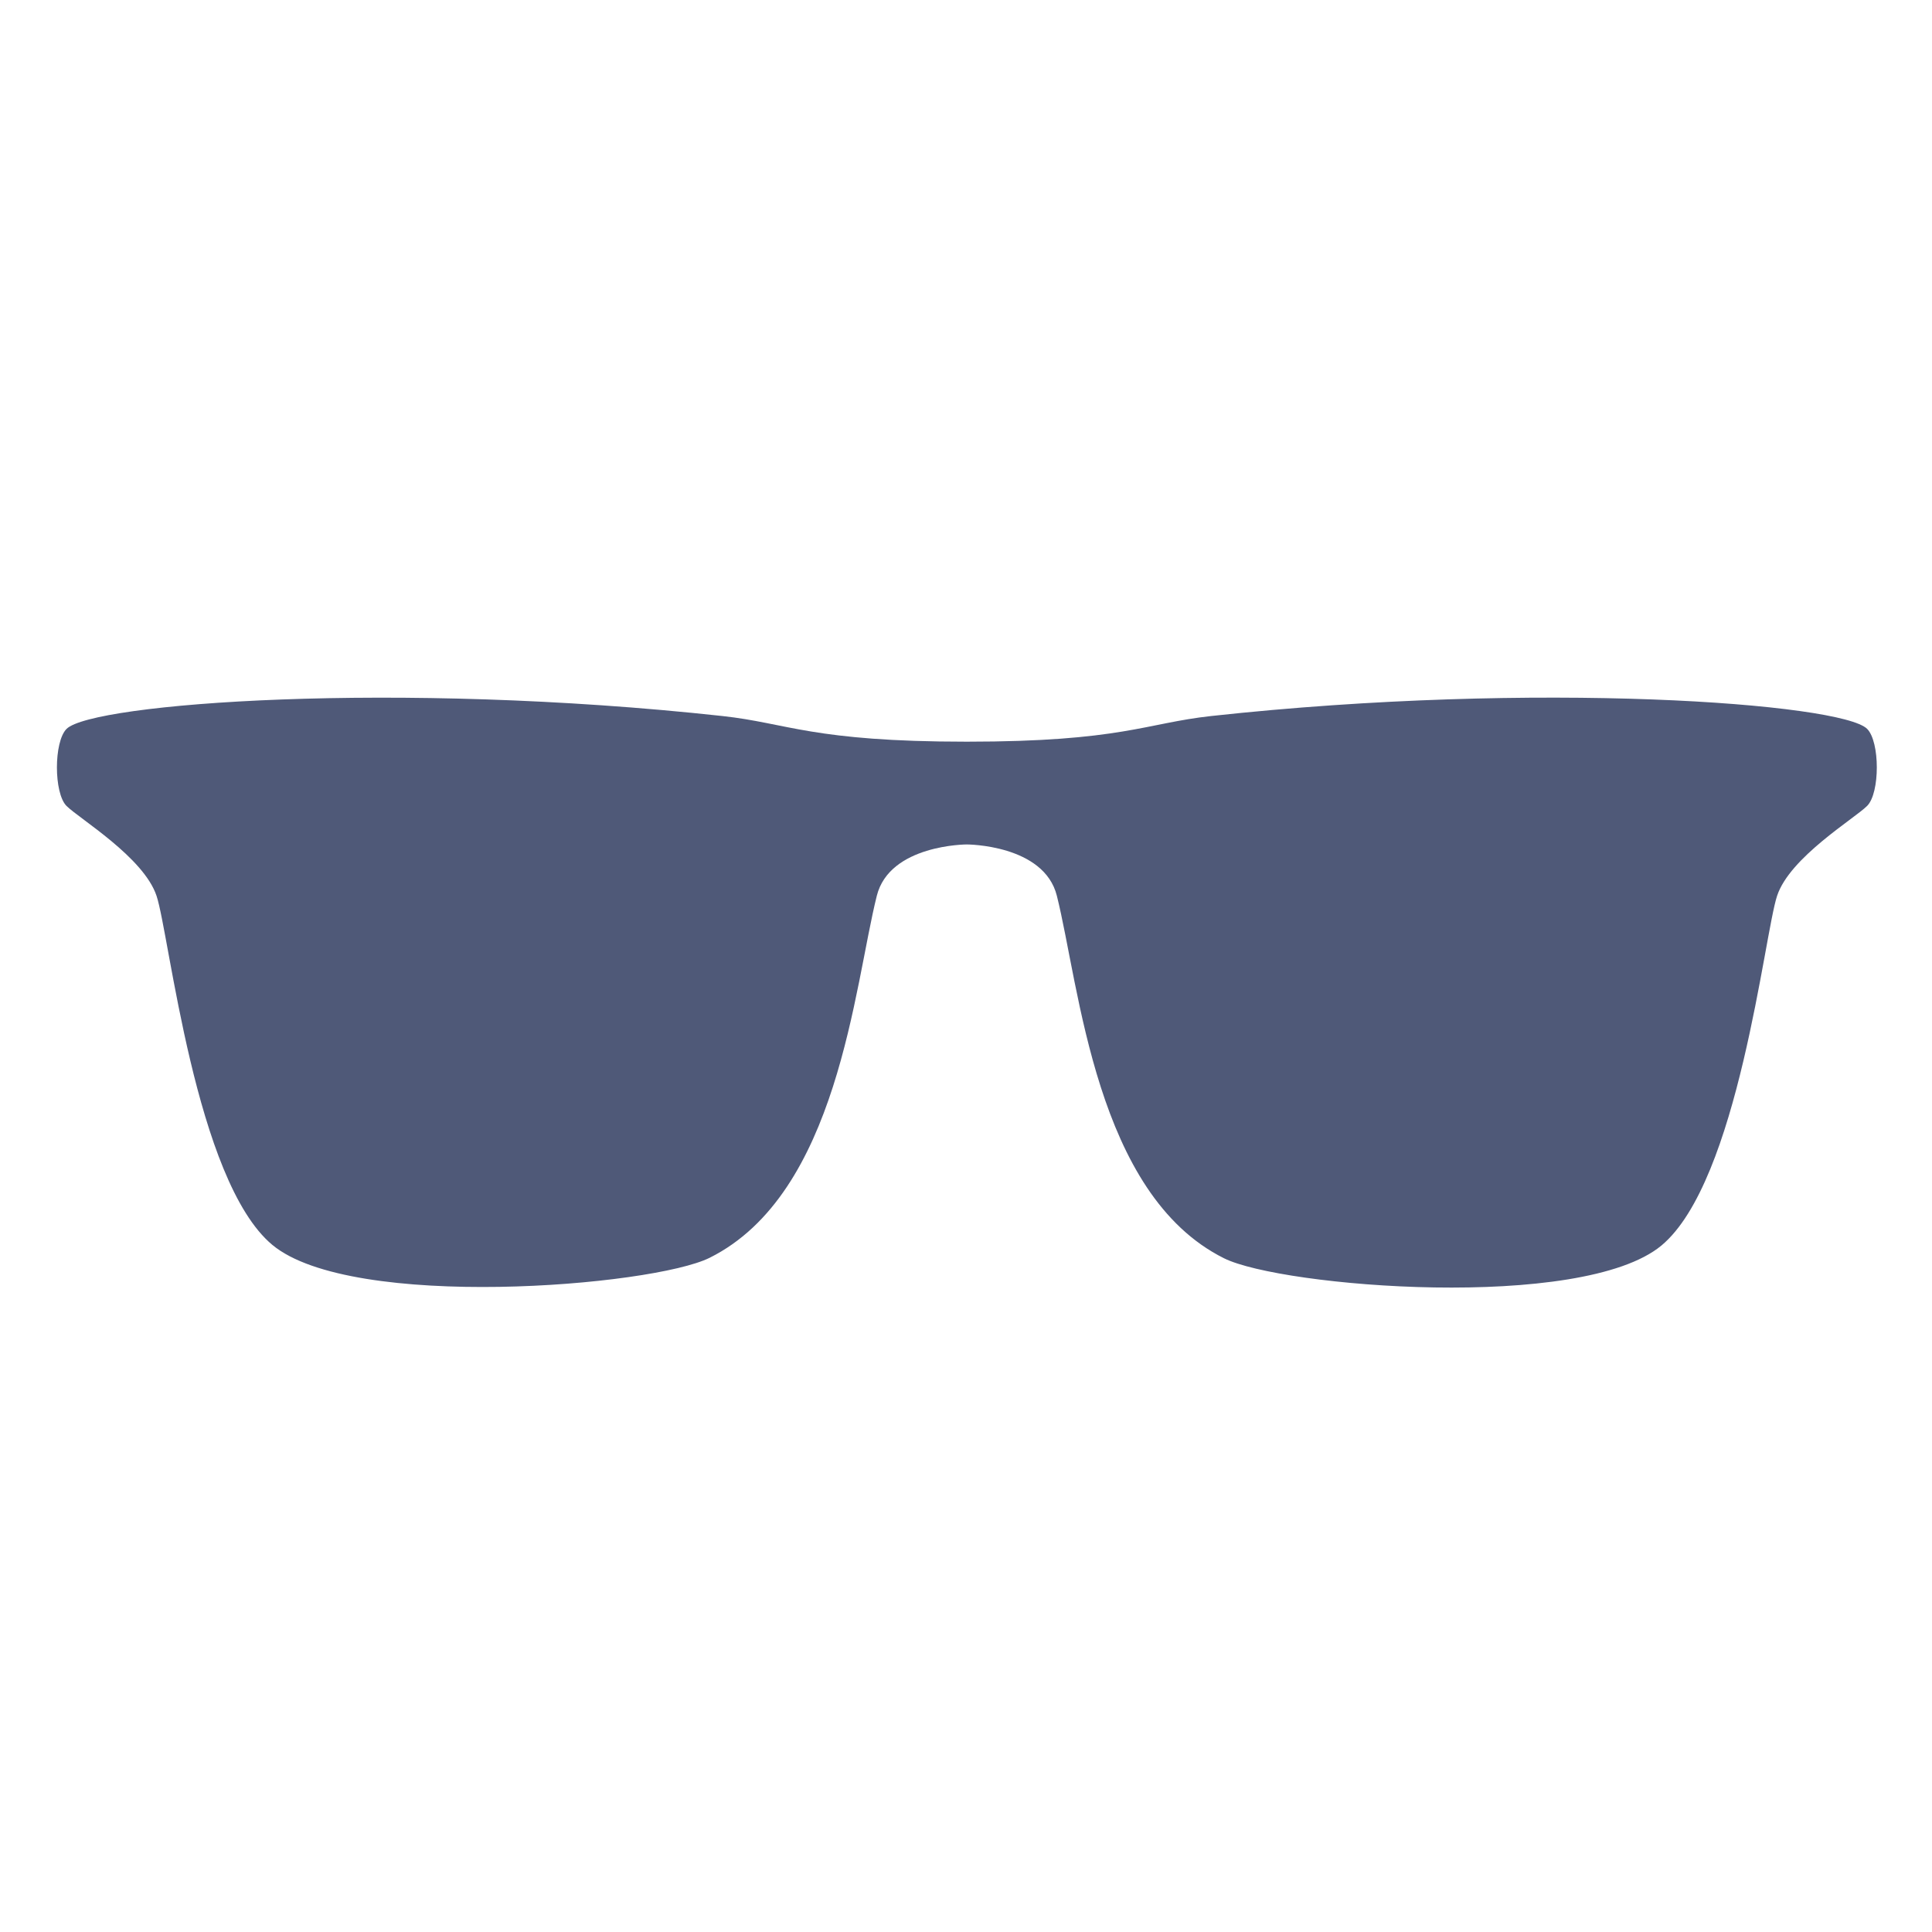 <?xml version="1.0" encoding="utf-8"?><!-- Uploaded to: SVG Repo, www.svgrepo.com, Generator: SVG Repo Mixer Tools -->
<svg width="800px" height="800px" viewBox="0 0 36 36" xmlns="http://www.w3.org/2000/svg" xmlns:xlink="http://www.w3.org/1999/xlink" aria-hidden="true" role="img" class="iconify iconify--twemoji" preserveAspectRatio="xMidYMid meet"><path fill-rule="evenodd" clip-rule="evenodd" fill="#4f5978" d="M1.24 15.018c.24.239 1.438.957 1.677 1.675c.24.717.72 5.307 2.158 6.504c1.483 1.232 7.077.773 8.148.24c2.397-1.195 2.691-5.055 3.115-6.745c.239-.957 1.677-.957 1.677-.957s1.438 0 1.678.956c.424 1.691.72 5.562 3.115 6.755c1.072.535 6.666.994 8.151-.238c1.436-1.197 1.915-5.799 2.155-6.517c.238-.717 1.438-1.435 1.677-1.674c.241-.239.241-1.196 0-1.436c-.479-.478-6.134-.904-12.223-.239c-1.215.133-1.677.478-4.554.478c-2.875 0-3.339-.346-4.553-.478c-6.085-.664-11.741-.238-12.221.24c-.239.239-.239 1.197 0 1.436z"></path></svg>